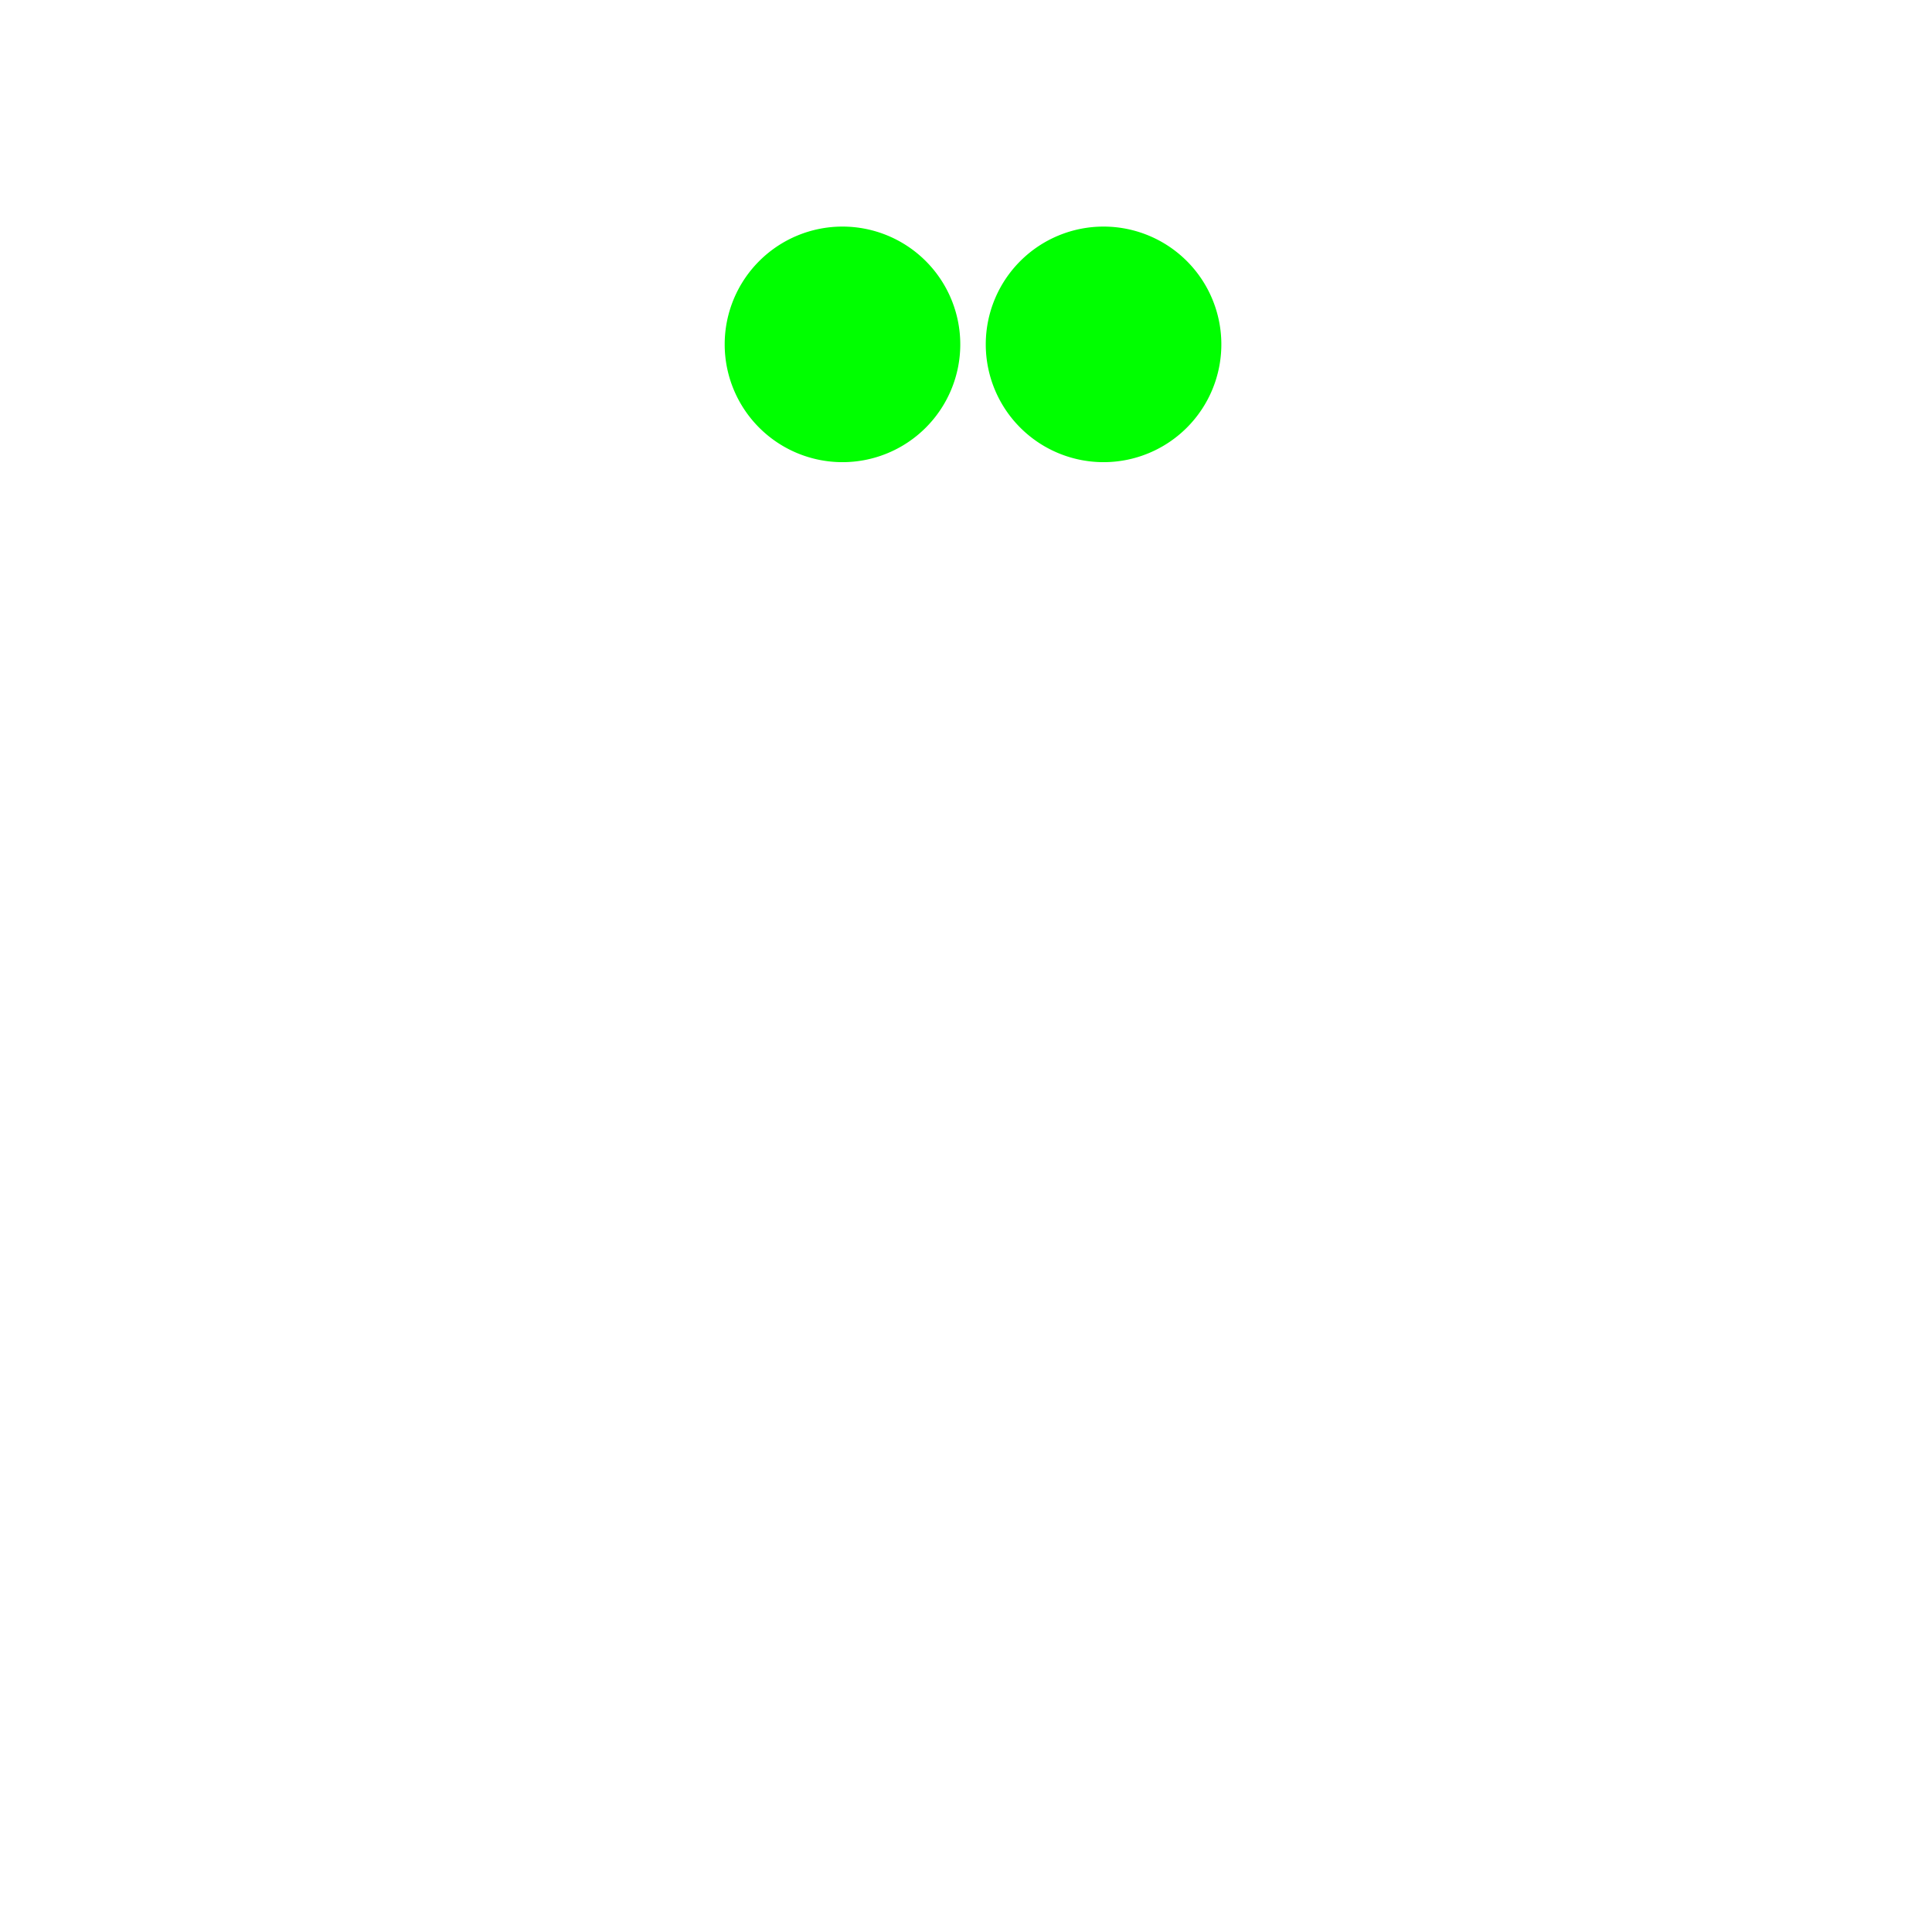 <svg height="1024" viewBox="0 0 270.933 270.933" width="1024" xmlns="http://www.w3.org/2000/svg"><path d="m445.83 120.406a61.831 61.831 0 0 0 -61.83 61.83 61.831 61.831 0 0 0  61.83 61.832 61.831 61.831 0 0 0  61.83-61.832 61.831 61.831 0 0 0 -61.83-61.83zm138.158 0a61.831 61.831 0 0 0 -61.83 61.83 61.831 61.831 0 0 0  61.83 61.832 61.831 61.831 0 0 0  61.83-61.832 61.831 61.831 0 0 0 -61.83-61.83z" fill="#0f0" fill-rule="evenodd" stroke="#00fd00" stroke-linecap="round" stroke-linejoin="round" transform="scale(.265)"/></svg>